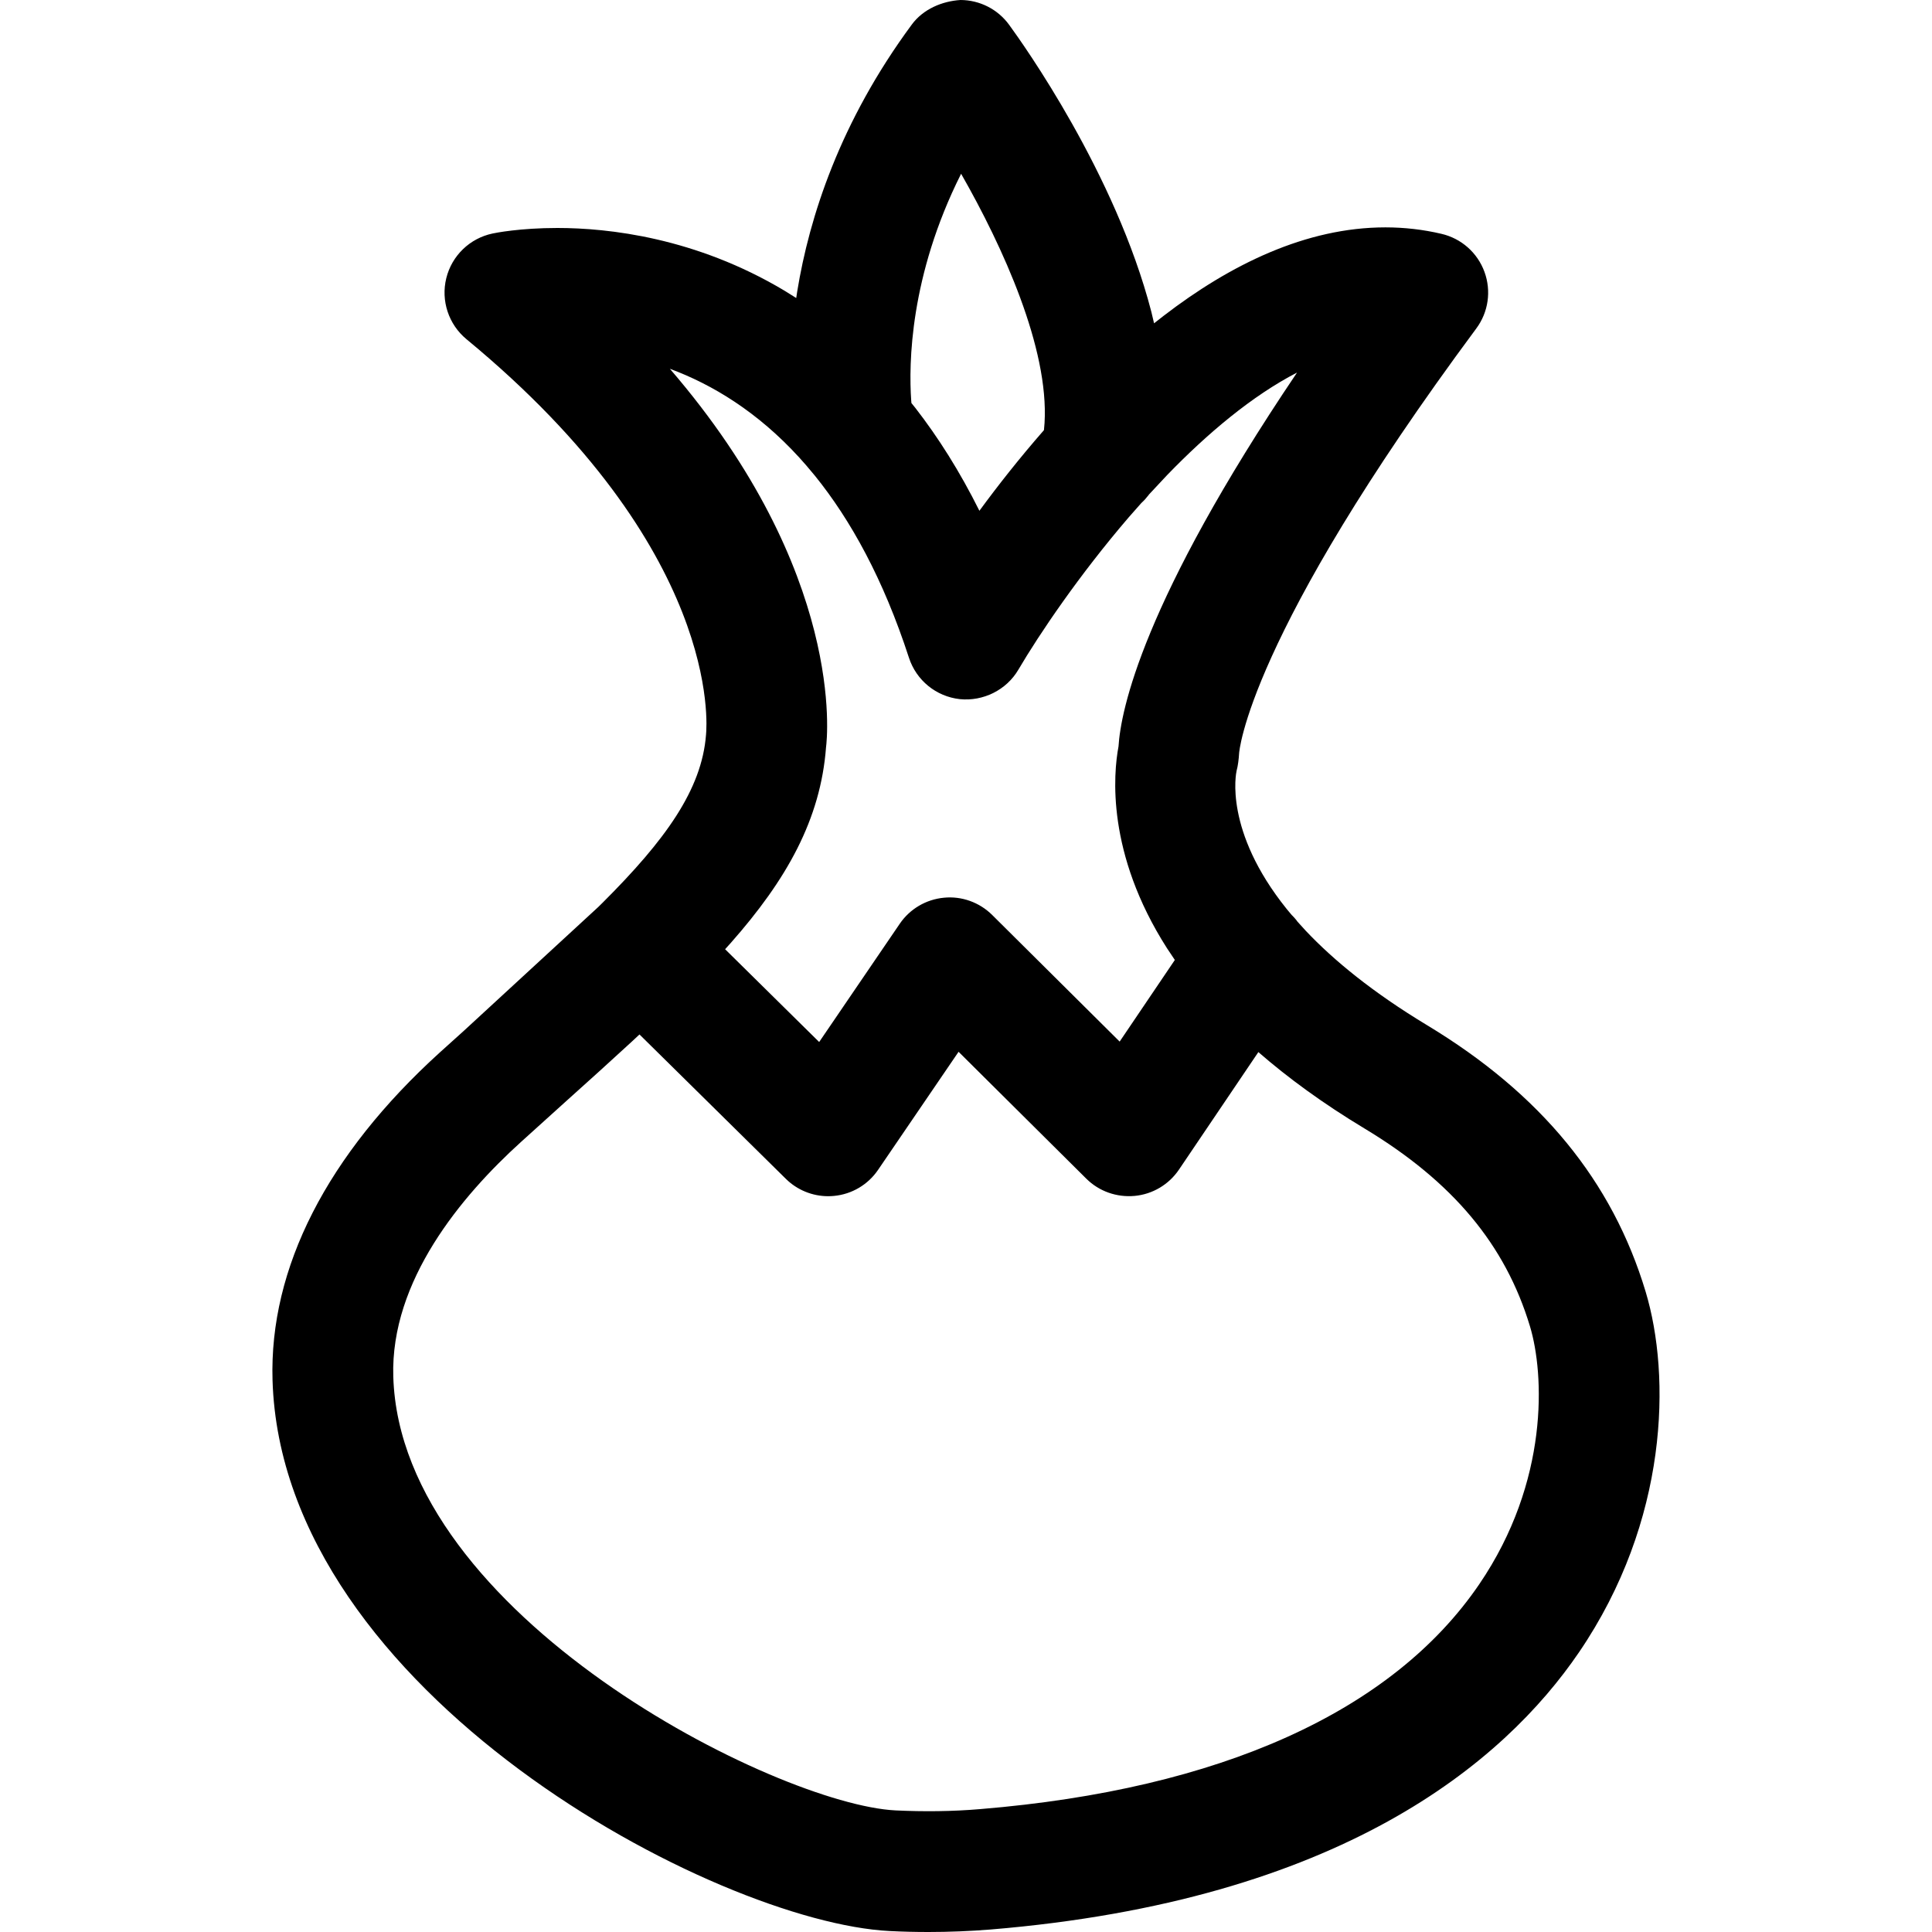 <?xml version="1.0" encoding="utf-8"?>
<svg id="onion" xmlns="http://www.w3.org/2000/svg" viewBox="0 0 16 16" fill="currentColor">
  <g>
    <path transform="rotate(0,8,8) translate(2.256,0) scale(0.5,0.5)  " d="M6.08,17.134L5.949,17.256C5.601,17.577,5.229,17.912,4.836,18.265L4.121,18.911C3.128,19.81 1.954,21.215 2.002,22.8 2.12,26.765 8.358,29.887 10.32,29.986 10.786,30.008 11.261,30.004 11.728,29.964 15.695,29.637 18.552,28.349 19.989,26.24 21.153,24.531 21.065,22.753 20.83,21.971 20.422,20.616 19.552,19.574 18.091,18.693 17.397,18.275 16.818,17.85 16.334,17.429L16.331,17.425 15.015,19.373C14.848,19.62 14.579,19.78 14.282,19.808 13.985,19.835 13.692,19.733 13.48,19.522L11.365,17.421 10.032,19.376C9.865,19.622 9.598,19.78 9.303,19.808 9.27,19.811 9.238,19.813 9.206,19.813 8.944,19.813 8.691,19.71 8.504,19.525z M6.583,6.108C9.5,9.491 9.188,12.237 9.17,12.374 9.08,13.574 8.515,14.573 7.591,15.619L7.498,15.722 9.056,17.259 10.391,15.3C10.558,15.055 10.826,14.897 11.122,14.869 11.415,14.839 11.711,14.945 11.922,15.155L14.033,17.252 14.947,15.9 14.816,15.704C13.81,14.129 13.929,12.816 14.014,12.364 14.051,11.768 14.41,9.967 16.971,6.171 16.226,6.556 15.489,7.177 14.822,7.866L14.52,8.189 14.509,8.204C14.475,8.248,14.438,8.29,14.397,8.327L14.392,8.332 14.181,8.571C13.363,9.524 12.705,10.498 12.356,11.091 12.157,11.431 11.771,11.619 11.386,11.58 10.994,11.537 10.665,11.269 10.543,10.894 10.119,9.591 9.578,8.612 8.985,7.879L8.86,7.73 8.845,7.712 8.844,7.711 8.728,7.58C8.035,6.821,7.287,6.369,6.583,6.108z M11.407,2.878C10.555,4.573,10.539,6.029,10.58,6.627L10.584,6.676 10.648,6.755C11.026,7.242 11.384,7.806 11.71,8.46 12.013,8.047 12.372,7.59 12.776,7.128L12.779,7.124 12.789,7.007C12.863,5.767,12.1,4.091,11.407,2.878z M11.397,0C11.715,0.001 12.014,0.153 12.201,0.409 12.435,0.729 13.965,2.875 14.558,5.165L14.603,5.355 14.76,5.232C15.865,4.382 17.12,3.766 18.435,3.766 18.749,3.766 19.062,3.802 19.363,3.873 19.691,3.949 19.959,4.185 20.075,4.502 20.191,4.818 20.141,5.171 19.939,5.442 16.142,10.562 16.011,12.464 16.011,12.483 16.007,12.563 15.992,12.689 15.97,12.766 15.961,12.807 15.758,13.759 16.799,15.055L16.885,15.158 16.893,15.165C16.916,15.188,16.938,15.213,16.959,15.239L16.978,15.265 17.115,15.416C17.58,15.908 18.226,16.438 19.124,16.98 21.009,18.118 22.193,19.561 22.745,21.395 23.164,22.787 23.127,25.186 21.642,27.366 20.395,29.196 17.69,31.479 11.892,31.959 11.552,31.986 11.209,32 10.866,32 10.65,32 10.436,31.995 10.221,31.984 7.347,31.838 0.158,28.045 0.002,22.861 -0.054,21.003 0.906,19.125 2.777,17.428L3.168,17.076 3.17,17.074 5.399,15.021 5.471,14.95C6.508,13.915 7.112,13.08 7.182,12.169 7.197,12.007 7.437,9.103 3.214,5.618 2.918,5.373 2.788,4.98 2.88,4.607 2.972,4.234 3.27,3.947 3.645,3.868 3.689,3.858 4.099,3.776 4.72,3.776 5.561,3.776 7.008,3.933 8.484,4.816L8.676,4.936 8.692,4.83C8.893,3.594 9.401,2.017 10.59,0.407 10.779,0.15 11.093,0.019 11.397,0z" />
  </g>
</svg>
